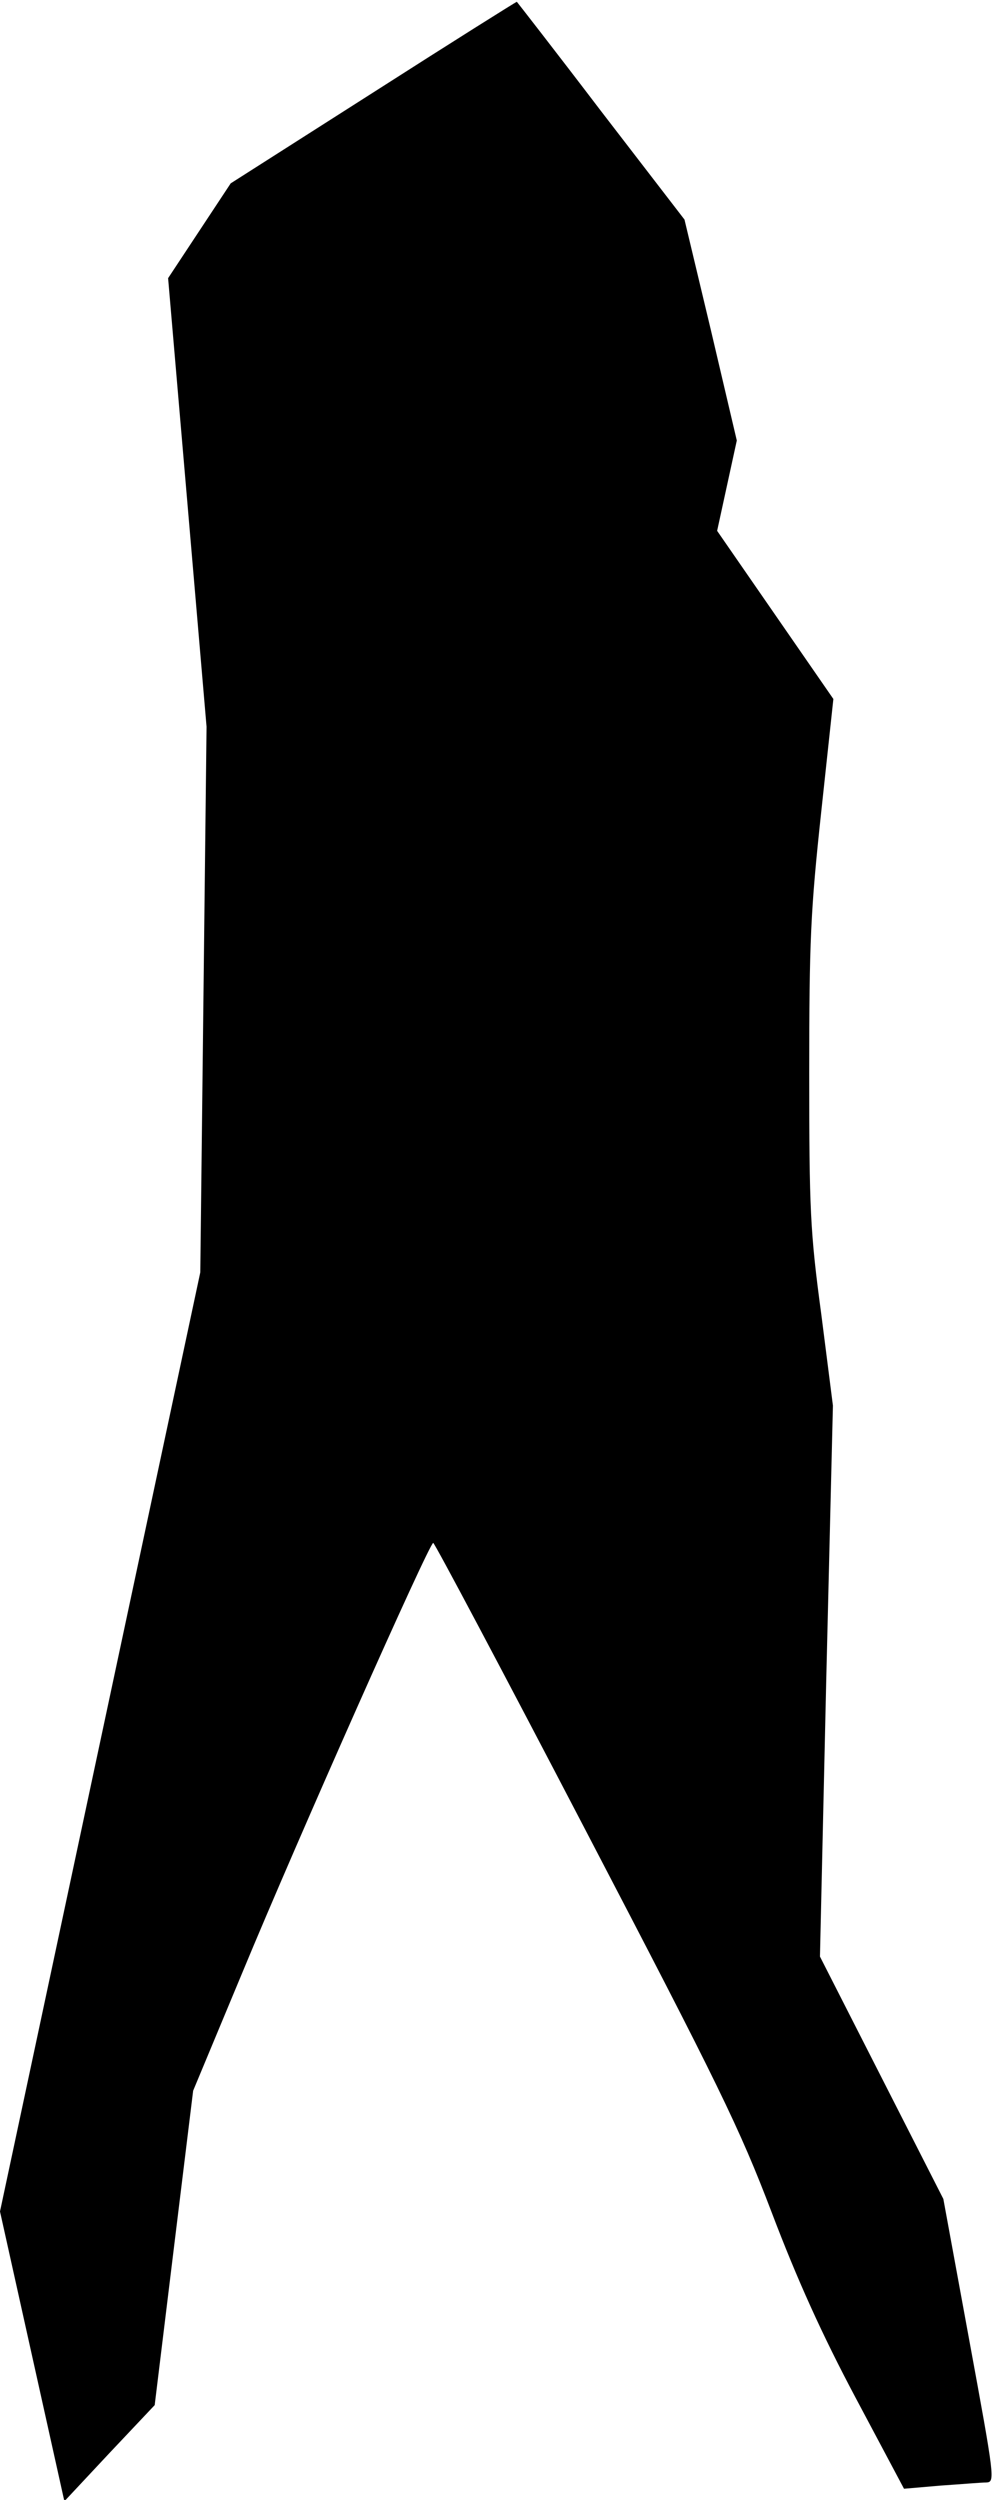 <?xml version="1.0" standalone="no"?>
<!DOCTYPE svg PUBLIC "-//W3C//DTD SVG 20010904//EN"
 "http://www.w3.org/TR/2001/REC-SVG-20010904/DTD/svg10.dtd">
<svg version="1.0" xmlns="http://www.w3.org/2000/svg"
 width="223pt" height="559pt" viewBox="0 0 223 559"
 preserveAspectRatio="xMidYMid meet">
<g transform="translate(0,559) scale(0.1,-0.1)"
fill="#000000" stroke="none">
<path fill="#000000" stroke="none" d="M836 5384 l-320 -204 -70 -106 -70
-106 43 -501 43 -502 -7 -610 -7 -610 -224 -1050 -224 -1050 72 -324 72 -324
101 108 101 107 43 352 43 351 110 264 c123 297 418 961 427 961 3 0 157 -290
341 -643 298 -571 344 -665 416 -854 57 -150 112 -272 188 -415 l108 -203 81
7 c45 3 91 7 103 7 20 1 19 8 -38 318 l-58 316 -138 271 -138 271 14 616 15
616 -26 204 c-25 185 -27 235 -27 539 0 297 3 363 27 586 l27 251 -130 188
-130 188 22 101 22 101 -58 247 -59 247 -187 243 c-102 134 -187 243 -188 244
0 1 -145 -90 -320 -202z"/>
</g>
</svg>
